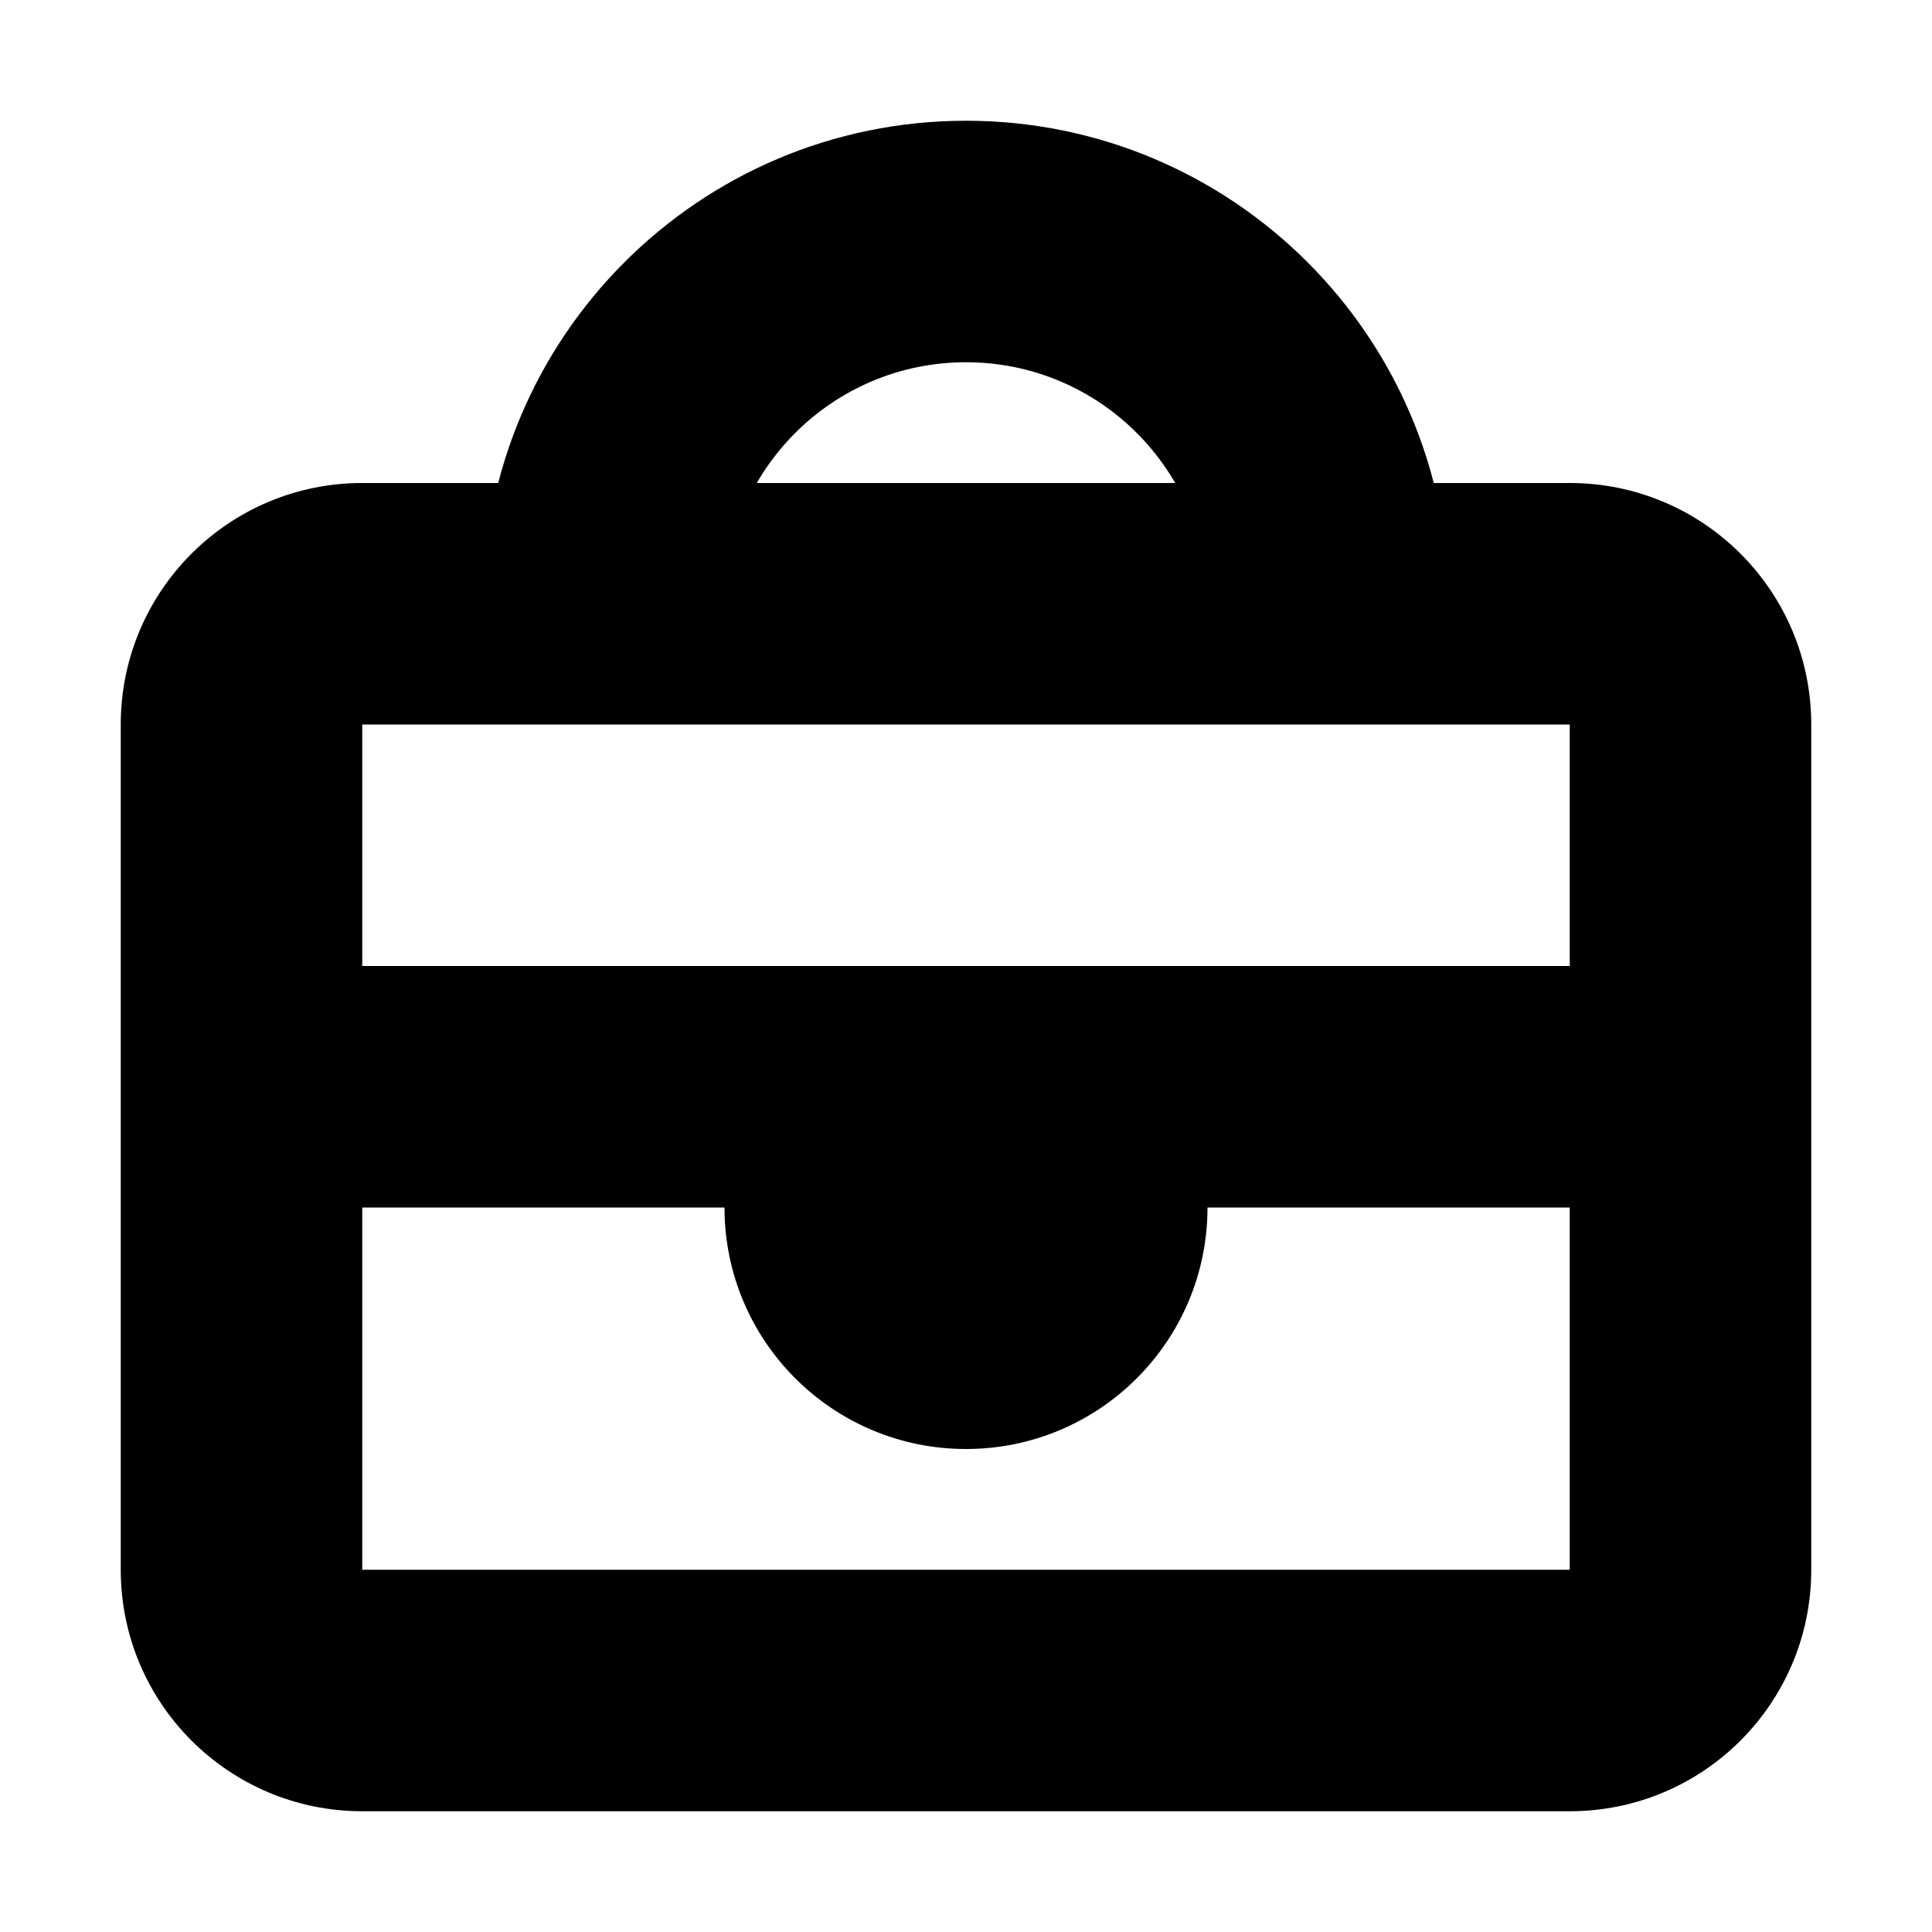 <svg width="16" height="16" viewBox="0 0 16 16" fill="none" xmlns="http://www.w3.org/2000/svg">
<rect width="16" height="16" fill="white"/>
<path d="M2 6H3H2ZM2 13H1H2ZM13 14V13V14ZM3 14L3 15H3V14ZM14 6H13H14ZM14 13H15H14ZM13 5L13 6L13 5ZM3 5L3 4H3V5ZM9 10H10H9ZM8 9L8 10H8L8 9ZM8 11V10V11ZM1 6L1 13H3L3 6H1ZM13 13H3V15H13V13ZM13 6V13H15V6H13ZM13 4L3 4L3 6L13 6L13 4ZM15 6C15 4.895 14.105 4 13 4L13 6H13H15ZM3 6L3 6V4C1.895 4 1 4.895 1 6H3ZM1 13C1 14.105 1.895 15 3 15L3 13H1ZM13 15C14.105 15 15 14.105 15 13H13V13V15ZM14 8L2 8L2 10L14 10V8ZM6 5C6 3.895 6.895 3 8 3V1C5.791 1 4 2.791 4 5H6ZM8 3C9.105 3 10 3.895 10 5H12C12 2.791 10.209 1 8 1V3ZM10 10C10 8.895 9.105 8 8 8L8 10L8 10H10ZM8 10L8 10L8 8C6.895 8 6 8.895 6 10H8ZM6 10C6 11.105 6.895 12 8 12V10L8 10H6ZM8 12C9.105 12 10 11.105 10 10H8L8 10V12Z" fill="black"/>
</svg>
